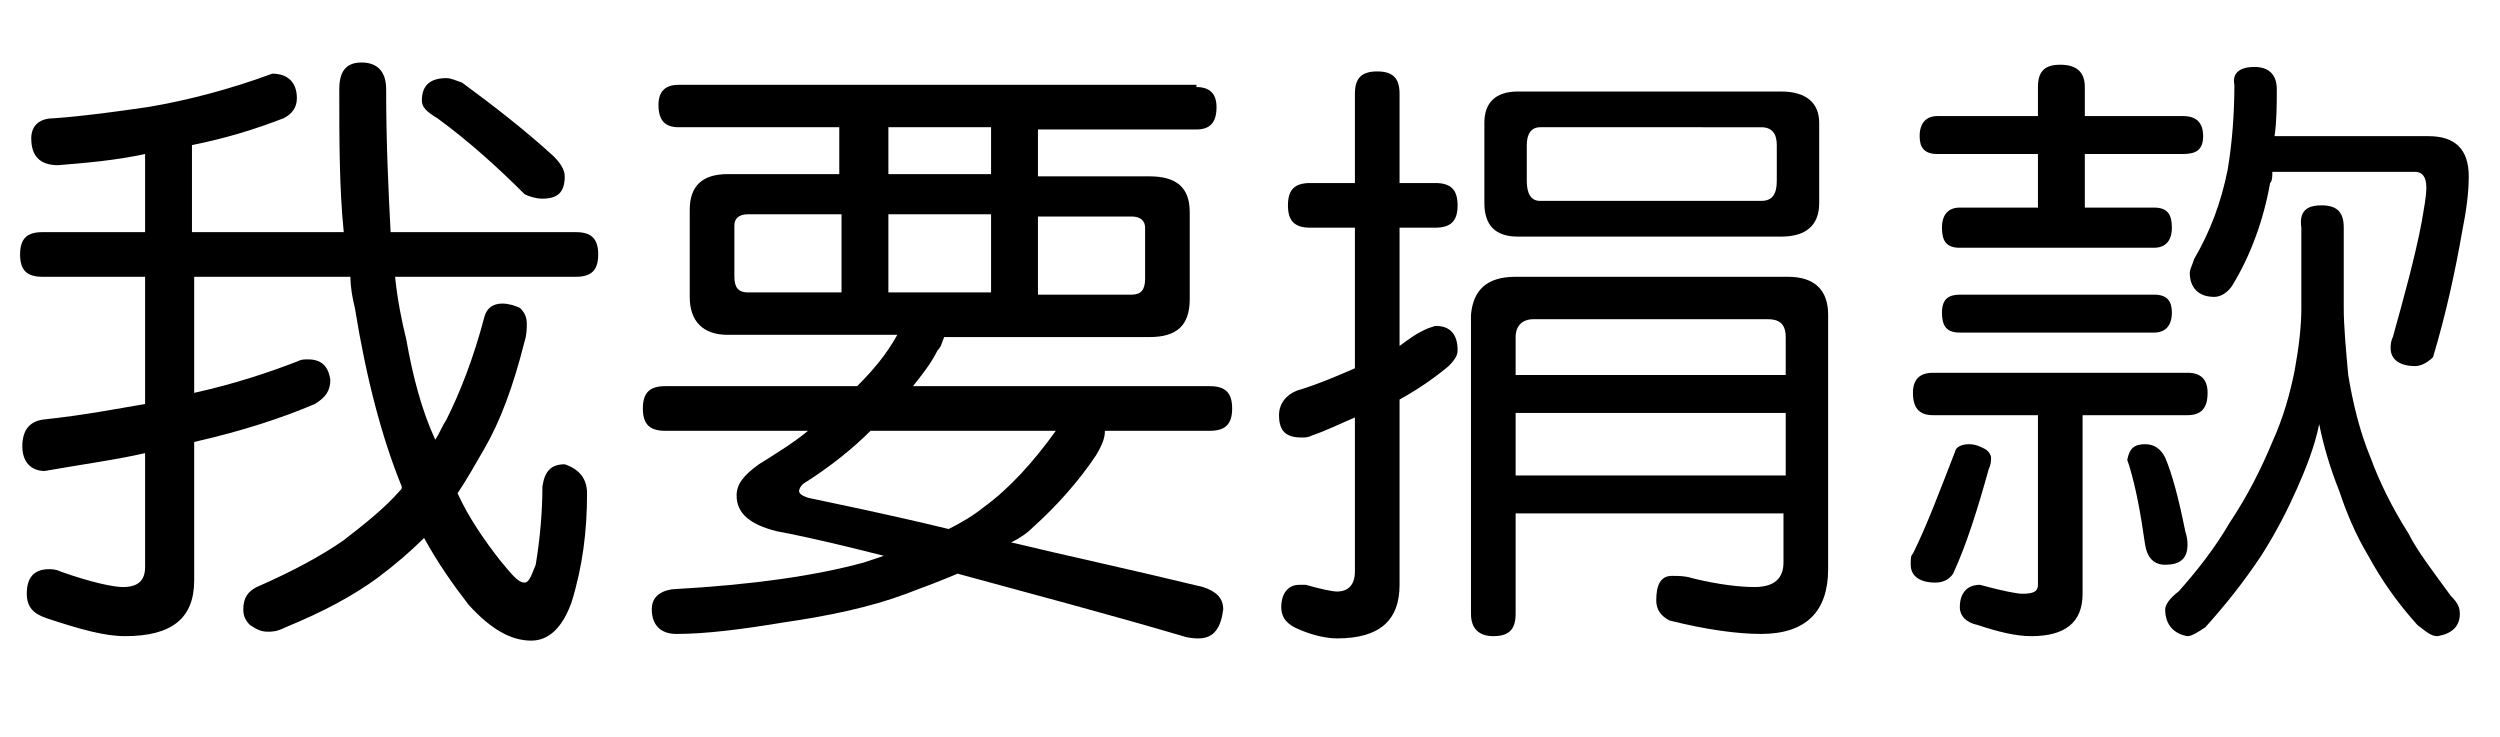 <?xml version="1.0" encoding="utf-8"?>
<!-- Generator: Adobe Illustrator 17.1.0, SVG Export Plug-In . SVG Version: 6.00 Build 0)  -->
<!DOCTYPE svg PUBLIC "-//W3C//DTD SVG 1.1//EN" "http://www.w3.org/Graphics/SVG/1.1/DTD/svg11.dtd">
<svg version="1.1" id="圖層_1" xmlns="http://www.w3.org/2000/svg" xmlns:xlink="http://www.w3.org/1999/xlink" x="0px" y="0px"
	 viewBox="0 0 112 33" enable-background="new 0 0 112 33" xml:space="preserve">
<g>
	<path d="M12.2,3.3c0.7,0,1.1,0.4,1.1,1.1c0,0.4-0.2,0.7-0.6,0.9c-1.3,0.5-2.6,0.9-4.1,1.2v3.9h6.8c-0.2-2-0.2-4.1-0.2-6.4
		c0-0.8,0.3-1.2,1-1.2c0.7,0,1.1,0.4,1.1,1.2c0,2.4,0.1,4.5,0.2,6.4h8.3c0.7,0,1,0.3,1,1c0,0.7-0.3,1-1,1h-8.1c0.1,1,0.3,2,0.5,2.8
		c0.3,1.7,0.7,3.2,1.3,4.5c0.2-0.3,0.3-0.6,0.5-0.9c0.6-1.2,1.2-2.7,1.7-4.6c0.1-0.4,0.4-0.6,0.8-0.6c0.3,0,0.6,0.1,0.8,0.2
		c0.2,0.2,0.3,0.4,0.3,0.7c0,0.2,0,0.5-0.1,0.8c-0.5,2-1.1,3.6-1.8,4.8c-0.4,0.7-0.8,1.4-1.2,2c0.5,1.1,1.2,2.1,1.9,3
		c0.5,0.6,0.8,1,1.1,1c0.2,0,0.3-0.3,0.5-0.8c0.2-1.2,0.3-2.4,0.3-3.5c0.1-0.7,0.4-1,1-1c0.6,0.2,1,0.6,1,1.3c0,1.7-0.2,3.3-0.7,4.9
		c-0.4,1.1-1,1.7-1.8,1.7c-0.9,0-1.8-0.5-2.8-1.6c-0.7-0.9-1.4-1.9-2-3c-0.6,0.6-1.3,1.2-2.1,1.8c-1.1,0.8-2.4,1.5-4.1,2.2
		c-0.4,0.2-0.6,0.2-0.8,0.2c-0.3,0-0.5-0.1-0.8-0.3c-0.2-0.2-0.3-0.4-0.3-0.7c0-0.5,0.2-0.8,0.6-1c1.6-0.7,2.9-1.4,3.9-2.1
		c0.9-0.7,1.8-1.4,2.5-2.2c0.1-0.1,0.1-0.1,0.1-0.2c-0.9-2.2-1.6-4.9-2.1-8c-0.1-0.4-0.2-0.9-0.2-1.4h-7v5.2
		c1.8-0.4,3.3-0.9,4.6-1.4c0.2-0.1,0.3-0.1,0.5-0.1c0.6,0,0.9,0.3,1,0.9c0,0.5-0.2,0.8-0.7,1.1c-1.4,0.6-3.2,1.2-5.4,1.7V26
		c0,1.7-1,2.5-3.1,2.5c-0.9,0-2-0.3-3.5-0.8c-0.6-0.2-0.9-0.5-0.9-1.1c0-0.7,0.3-1.1,1-1.1c0.1,0,0.3,0,0.5,0.1
		c1.4,0.5,2.4,0.7,2.8,0.7c0.7,0,1-0.3,1-0.9v-5.1c-1.3,0.3-2.8,0.5-4.5,0.8c-0.6,0-1-0.4-1-1.1c0-0.7,0.3-1.1,0.9-1.2
		c1.9-0.2,3.4-0.5,4.6-0.7v-5.7H1.9c-0.7,0-1-0.3-1-1c0-0.7,0.3-1,1-1h4.6V6.9C5.1,7.2,3.8,7.3,2.6,7.4C1.8,7.4,1.4,7,1.4,6.2
		c0-0.6,0.4-0.9,1-0.9C3.8,5.2,5.2,5,6.6,4.8C8.4,4.5,10.3,4,12.2,3.3z M20,3.5c0.2,0,0.4,0.1,0.7,0.2c1.5,1.1,2.9,2.2,4.1,3.3
		c0.3,0.3,0.5,0.6,0.5,0.9c0,0.7-0.3,1-1,1c-0.3,0-0.6-0.1-0.8-0.2c-1.1-1.1-2.4-2.3-3.9-3.4c-0.5-0.3-0.7-0.5-0.7-0.8
		C18.9,3.8,19.3,3.5,20,3.5z"/>
	<path d="M53.6,3.9c0.6,0,0.9,0.3,0.9,0.9c0,0.7-0.3,1-0.9,1h-7.1v2.1h5c1.2,0,1.8,0.5,1.8,1.6v3.9c0,1.2-0.6,1.7-1.8,1.7h-9.2
		c-0.1,0.2-0.1,0.4-0.3,0.6c-0.3,0.6-0.7,1.1-1.1,1.6h13.3c0.7,0,1,0.3,1,1c0,0.7-0.3,1-1,1h-4.7c0,0.3-0.1,0.6-0.4,1.1
		c-0.8,1.2-1.8,2.3-2.8,3.2c-0.3,0.3-0.6,0.5-1,0.7c2.5,0.6,5.3,1.2,8.6,2c0.6,0.2,0.9,0.5,0.9,1c-0.1,0.8-0.4,1.3-1.1,1.3
		c-0.1,0-0.4,0-0.7-0.1c-3.4-1-6.8-1.9-10.1-2.8c-0.7,0.3-1.5,0.6-2.3,0.9c-1.6,0.6-3.5,1-5.6,1.3c-1.8,0.3-3.4,0.5-4.7,0.5
		c-0.7,0-1.1-0.4-1.1-1.1c0-0.5,0.3-0.8,0.9-0.9c3.6-0.2,6.4-0.6,8.6-1.2c0.3-0.1,0.6-0.2,0.9-0.3c-1.6-0.4-3.2-0.8-4.8-1.1
		C33.6,23.5,33,23,33,22.2c0-0.5,0.3-0.9,1-1.4c0.8-0.5,1.6-1,2.2-1.5h-6.4c-0.7,0-1-0.3-1-1c0-0.7,0.3-1,1-1h8.6
		c0.7-0.7,1.3-1.4,1.8-2.3h-7.6c-1.1,0-1.7-0.6-1.7-1.7V9.4c0-1.1,0.6-1.6,1.7-1.6h5V5.7h-7.2c-0.6,0-0.9-0.3-0.9-1
		c0-0.6,0.3-0.9,0.9-0.9H53.6z M37.7,13.2V9.6h-4.2c-0.4,0-0.6,0.2-0.6,0.5v2.3c0,0.5,0.2,0.7,0.6,0.7H37.7z M42.5,23.7
		c0.6-0.3,1.1-0.6,1.6-1c1.1-0.8,2.2-2,3.2-3.4H39c-0.8,0.8-1.8,1.6-2.9,2.3c-0.2,0.1-0.3,0.3-0.3,0.4s0.1,0.2,0.4,0.3
		C37.6,22.6,39.6,23,42.5,23.7z M44.4,7.8V5.7h-4.6v2.1H44.4z M44.4,13.2V9.6h-4.6v3.5H44.4z M50.7,13.2c0.4,0,0.6-0.2,0.6-0.7v-2.3
		c0-0.3-0.2-0.5-0.6-0.5h-4.2v3.5H50.7z"/>
	<path d="M64.3,8.2c0.7,0,1,0.3,1,1s-0.3,1-1,1h-1.6v5.3c0.4-0.3,0.8-0.6,1.3-0.8l0.3-0.1c0.7,0,1,0.4,1,1.1c0,0.2-0.1,0.4-0.4,0.7
		c-0.6,0.5-1.3,1-2.2,1.5v8.3c0,1.6-0.9,2.4-2.8,2.4c-0.4,0-1-0.1-1.7-0.4c-0.5-0.2-0.8-0.5-0.8-1c0-0.6,0.3-1,0.8-1
		c0.1,0,0.1,0,0.3,0c0.7,0.2,1.2,0.3,1.4,0.3c0.5,0,0.8-0.3,0.8-0.9v-6.9c-0.7,0.3-1.3,0.6-1.9,0.8c-0.2,0.1-0.3,0.1-0.5,0.1
		c-0.7,0-1-0.3-1-1c0-0.5,0.3-0.9,0.8-1.1c1-0.3,1.9-0.7,2.6-1v-6.3h-2c-0.7,0-1-0.3-1-1s0.3-1,1-1h2v-4c0-0.7,0.3-1,1-1
		c0.7,0,1,0.3,1,1v4H64.3z M67.9,12.4h12.2c1.2,0,1.8,0.6,1.8,1.7v11.4c0,1.9-1,2.9-3,2.9c-1.1,0-2.5-0.2-4.1-0.6
		c-0.4-0.2-0.6-0.5-0.6-0.9c0-0.7,0.2-1.1,0.7-1.1c0.3,0,0.6,0,0.9,0.1c1.2,0.3,2.2,0.4,2.8,0.4c0.9,0,1.3-0.4,1.3-1.1V23H67.9v4.5
		c0,0.7-0.3,1-1,1c-0.6,0-1-0.3-1-1V14.1C66,13,66.6,12.4,67.9,12.4z M68,4.1h11.8c1.1,0,1.7,0.5,1.7,1.4v3.6c0,1-0.6,1.5-1.7,1.5
		H68c-1,0-1.5-0.5-1.5-1.5V5.5C66.5,4.6,67,4.1,68,4.1z M67.9,16.8H80v-1.7c0-0.6-0.3-0.8-0.8-0.8H68.7c-0.5,0-0.8,0.3-0.8,0.8V16.8
		z M67.9,21.3H80v-2.8H67.9V21.3z M78.9,9c0.5,0,0.7-0.3,0.7-0.9V6.5c0-0.5-0.2-0.8-0.7-0.8H69c-0.4,0-0.6,0.3-0.6,0.8v1.6
		C68.4,8.7,68.6,9,69,9H78.9z"/>
	<path d="M88.2,19.9c0.3,0,0.5,0.1,0.7,0.2c0.2,0.1,0.3,0.3,0.3,0.4s0,0.3-0.1,0.5c-0.5,1.8-1,3.4-1.6,4.7c-0.2,0.3-0.5,0.4-0.8,0.4
		c-0.7,0-1.1-0.3-1.1-0.8c0-0.3,0-0.4,0.1-0.5c0.6-1.2,1.2-2.8,1.9-4.6C87.6,20.1,87.8,19.9,88.2,19.9z M91.3,18.6h-4.7
		c-0.6,0-0.9-0.3-0.9-1c0-0.6,0.3-0.9,0.9-0.9H98c0.6,0,0.9,0.3,0.9,0.9c0,0.7-0.3,1-0.9,1h-4.7v8c0,1.3-0.8,1.9-2.3,1.9
		c-0.7,0-1.5-0.2-2.4-0.5c-0.5-0.1-0.8-0.4-0.8-0.8c0-0.6,0.3-1,0.9-1c1.1,0.3,1.7,0.4,1.9,0.4c0.5,0,0.7-0.1,0.7-0.4V18.6z
		 M97.8,5.2c0.6,0,0.9,0.3,0.9,0.9c0,0.6-0.3,0.8-0.9,0.8h-4.4v2.4h3.1c0.6,0,0.8,0.3,0.8,0.9c0,0.6-0.3,0.9-0.8,0.9h-8.7
		c-0.6,0-0.8-0.3-0.8-0.9c0-0.6,0.3-0.9,0.8-0.9h3.5V6.9h-4.5c-0.6,0-0.8-0.3-0.8-0.8c0-0.6,0.3-0.9,0.8-0.9h4.5V3.9
		c0-0.7,0.3-1,1-1c0.7,0,1.1,0.3,1.1,1v1.3H97.8z M96.5,13.2c0.6,0,0.8,0.3,0.8,0.8c0,0.6-0.3,0.9-0.8,0.9h-8.7
		c-0.6,0-0.8-0.3-0.8-0.9c0-0.6,0.3-0.8,0.8-0.8H96.5z M96.1,19.9c0.4,0,0.7,0.2,0.9,0.6c0.3,0.7,0.6,1.8,0.9,3.3
		c0.1,0.3,0.1,0.5,0.1,0.6c0,0.6-0.3,0.9-1,0.9c-0.5,0-0.8-0.3-0.9-0.9c-0.2-1.4-0.4-2.5-0.7-3.5l-0.1-0.3
		C95.4,20.1,95.6,19.9,96.1,19.9z M104,9.2c0.7,0,1,0.3,1,1v3.6c0,0.8,0.1,1.9,0.2,3c0.2,1.2,0.5,2.5,1,3.7c0.4,1.1,1,2.3,1.7,3.4
		c0.4,0.8,1.1,1.7,1.9,2.8c0.3,0.3,0.4,0.5,0.4,0.8c0,0.6-0.4,0.9-1,1c-0.3,0-0.5-0.2-0.9-0.5c-0.9-1-1.6-2-2.2-3.1
		c-0.6-1-1-2-1.3-2.9c-0.4-1-0.7-2-0.9-3c-0.2,1-0.6,2-1,2.9c-0.4,0.9-0.9,1.9-1.6,3c-0.8,1.2-1.6,2.2-2.5,3.2
		c-0.3,0.2-0.6,0.4-0.8,0.4C97.4,28.4,97,28,97,27.3c0-0.2,0.2-0.5,0.6-0.8c0.8-0.9,1.6-1.9,2.3-3.1c0.8-1.2,1.4-2.4,1.9-3.6
		c0.5-1.1,0.8-2.2,1-3.2c0.2-1.1,0.3-2,0.3-2.8v-3.6C103,9.5,103.3,9.2,104,9.2z M101,3c0.6,0,1,0.3,1,1c0,0.7,0,1.4-0.1,2.1h6.9
		c1.2,0,1.8,0.6,1.8,1.8c0,0.7-0.1,1.5-0.3,2.5c-0.3,1.7-0.7,3.6-1.3,5.6c-0.3,0.3-0.6,0.4-0.8,0.4c-0.7,0-1.1-0.3-1.1-0.8
		c0-0.1,0-0.3,0.1-0.5c0.5-1.8,1-3.6,1.3-5.2c0.1-0.6,0.2-1.1,0.2-1.5c0-0.5-0.2-0.7-0.5-0.7h-6.4c0,0.2,0,0.4-0.1,0.5
		c-0.3,1.7-0.9,3.3-1.7,4.6c-0.2,0.3-0.5,0.5-0.8,0.5c-0.7,0-1.1-0.4-1.1-1.1c0-0.1,0.1-0.3,0.2-0.6c0.7-1.2,1.2-2.5,1.5-4
		c0.2-1.2,0.3-2.5,0.3-3.8C100,3.3,100.3,3,101,3z"/>
</g>
</svg>
